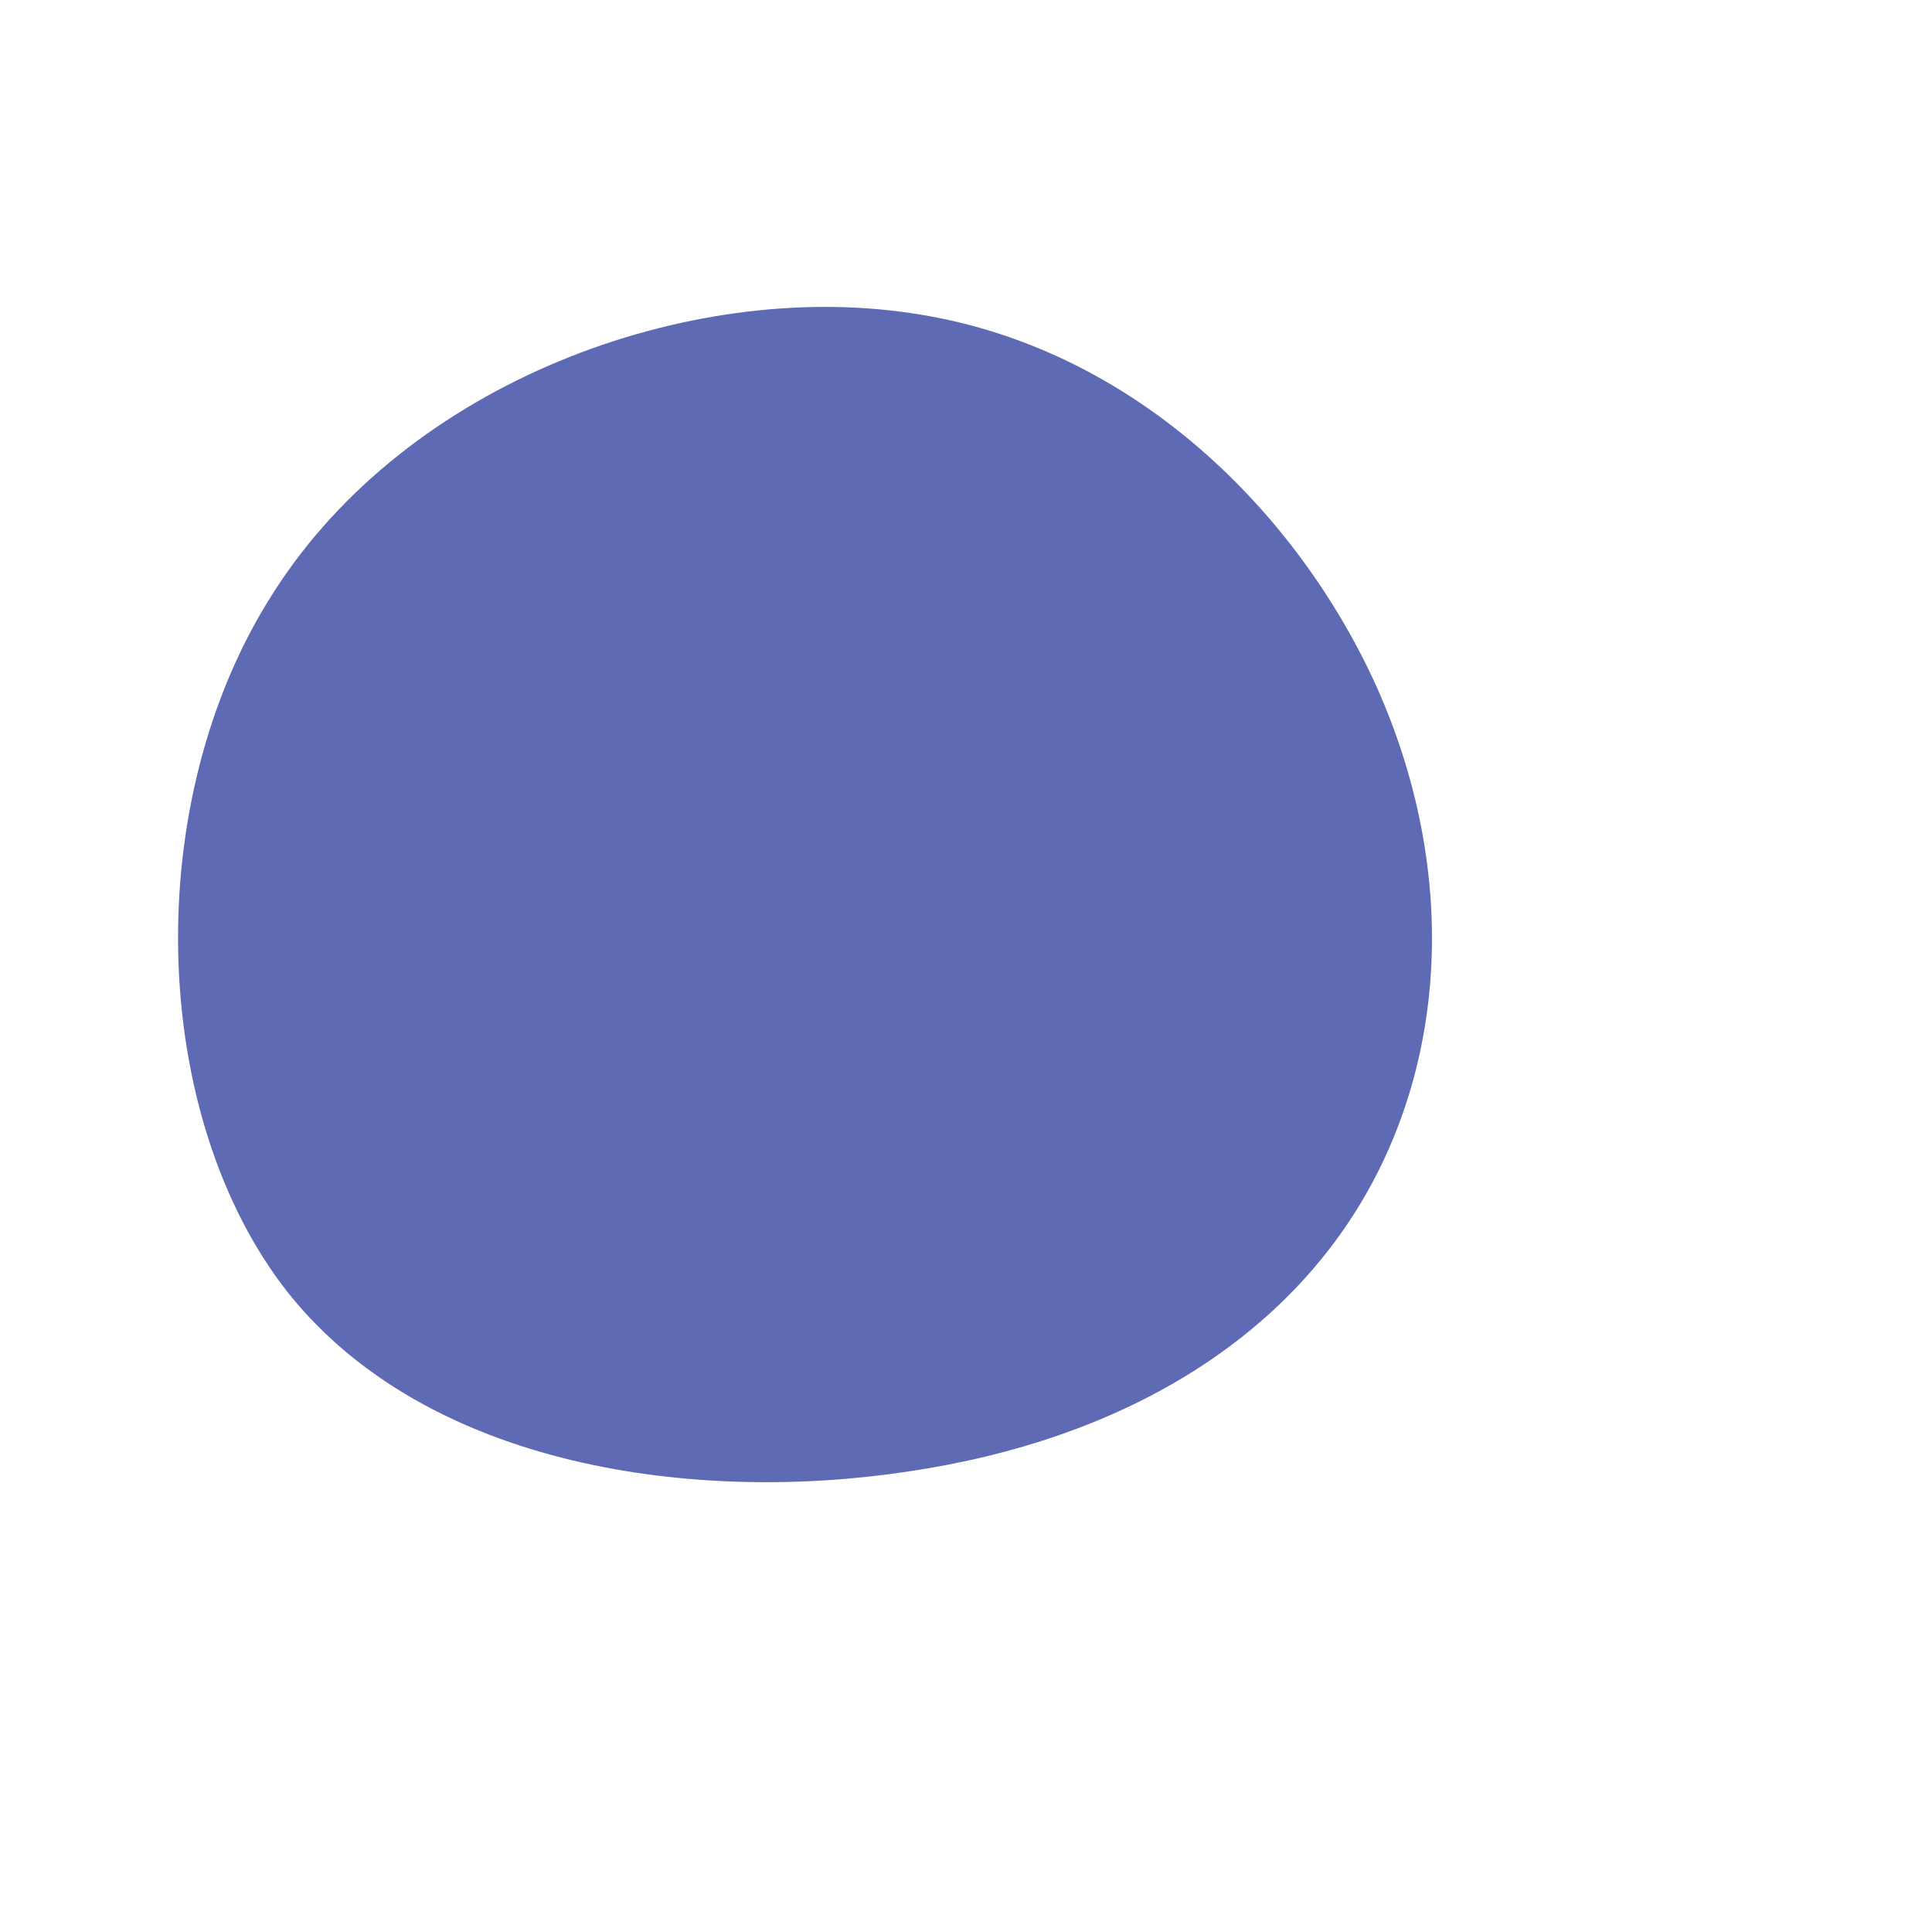 <?xml version="1.0" standalone="no"?>
<svg viewBox="0 0 200 200" xmlns="http://www.w3.org/2000/svg">
  <path fill="#5E6AB3" d="M42.6,-28.7C50.7,-10.4,49.9,8.9,41.3,23.8C32.7,38.7,16.3,49,-5.8,52.3C-27.9,55.7,-55.7,52,-70.2,33.8C-84.6,15.5,-85.6,-17.2,-71.6,-38.8C-57.7,-60.5,-28.8,-71,-5.8,-67.6C17.2,-64.3,34.4,-47,42.6,-28.7Z" transform="translate(100 100)" />
</svg>
